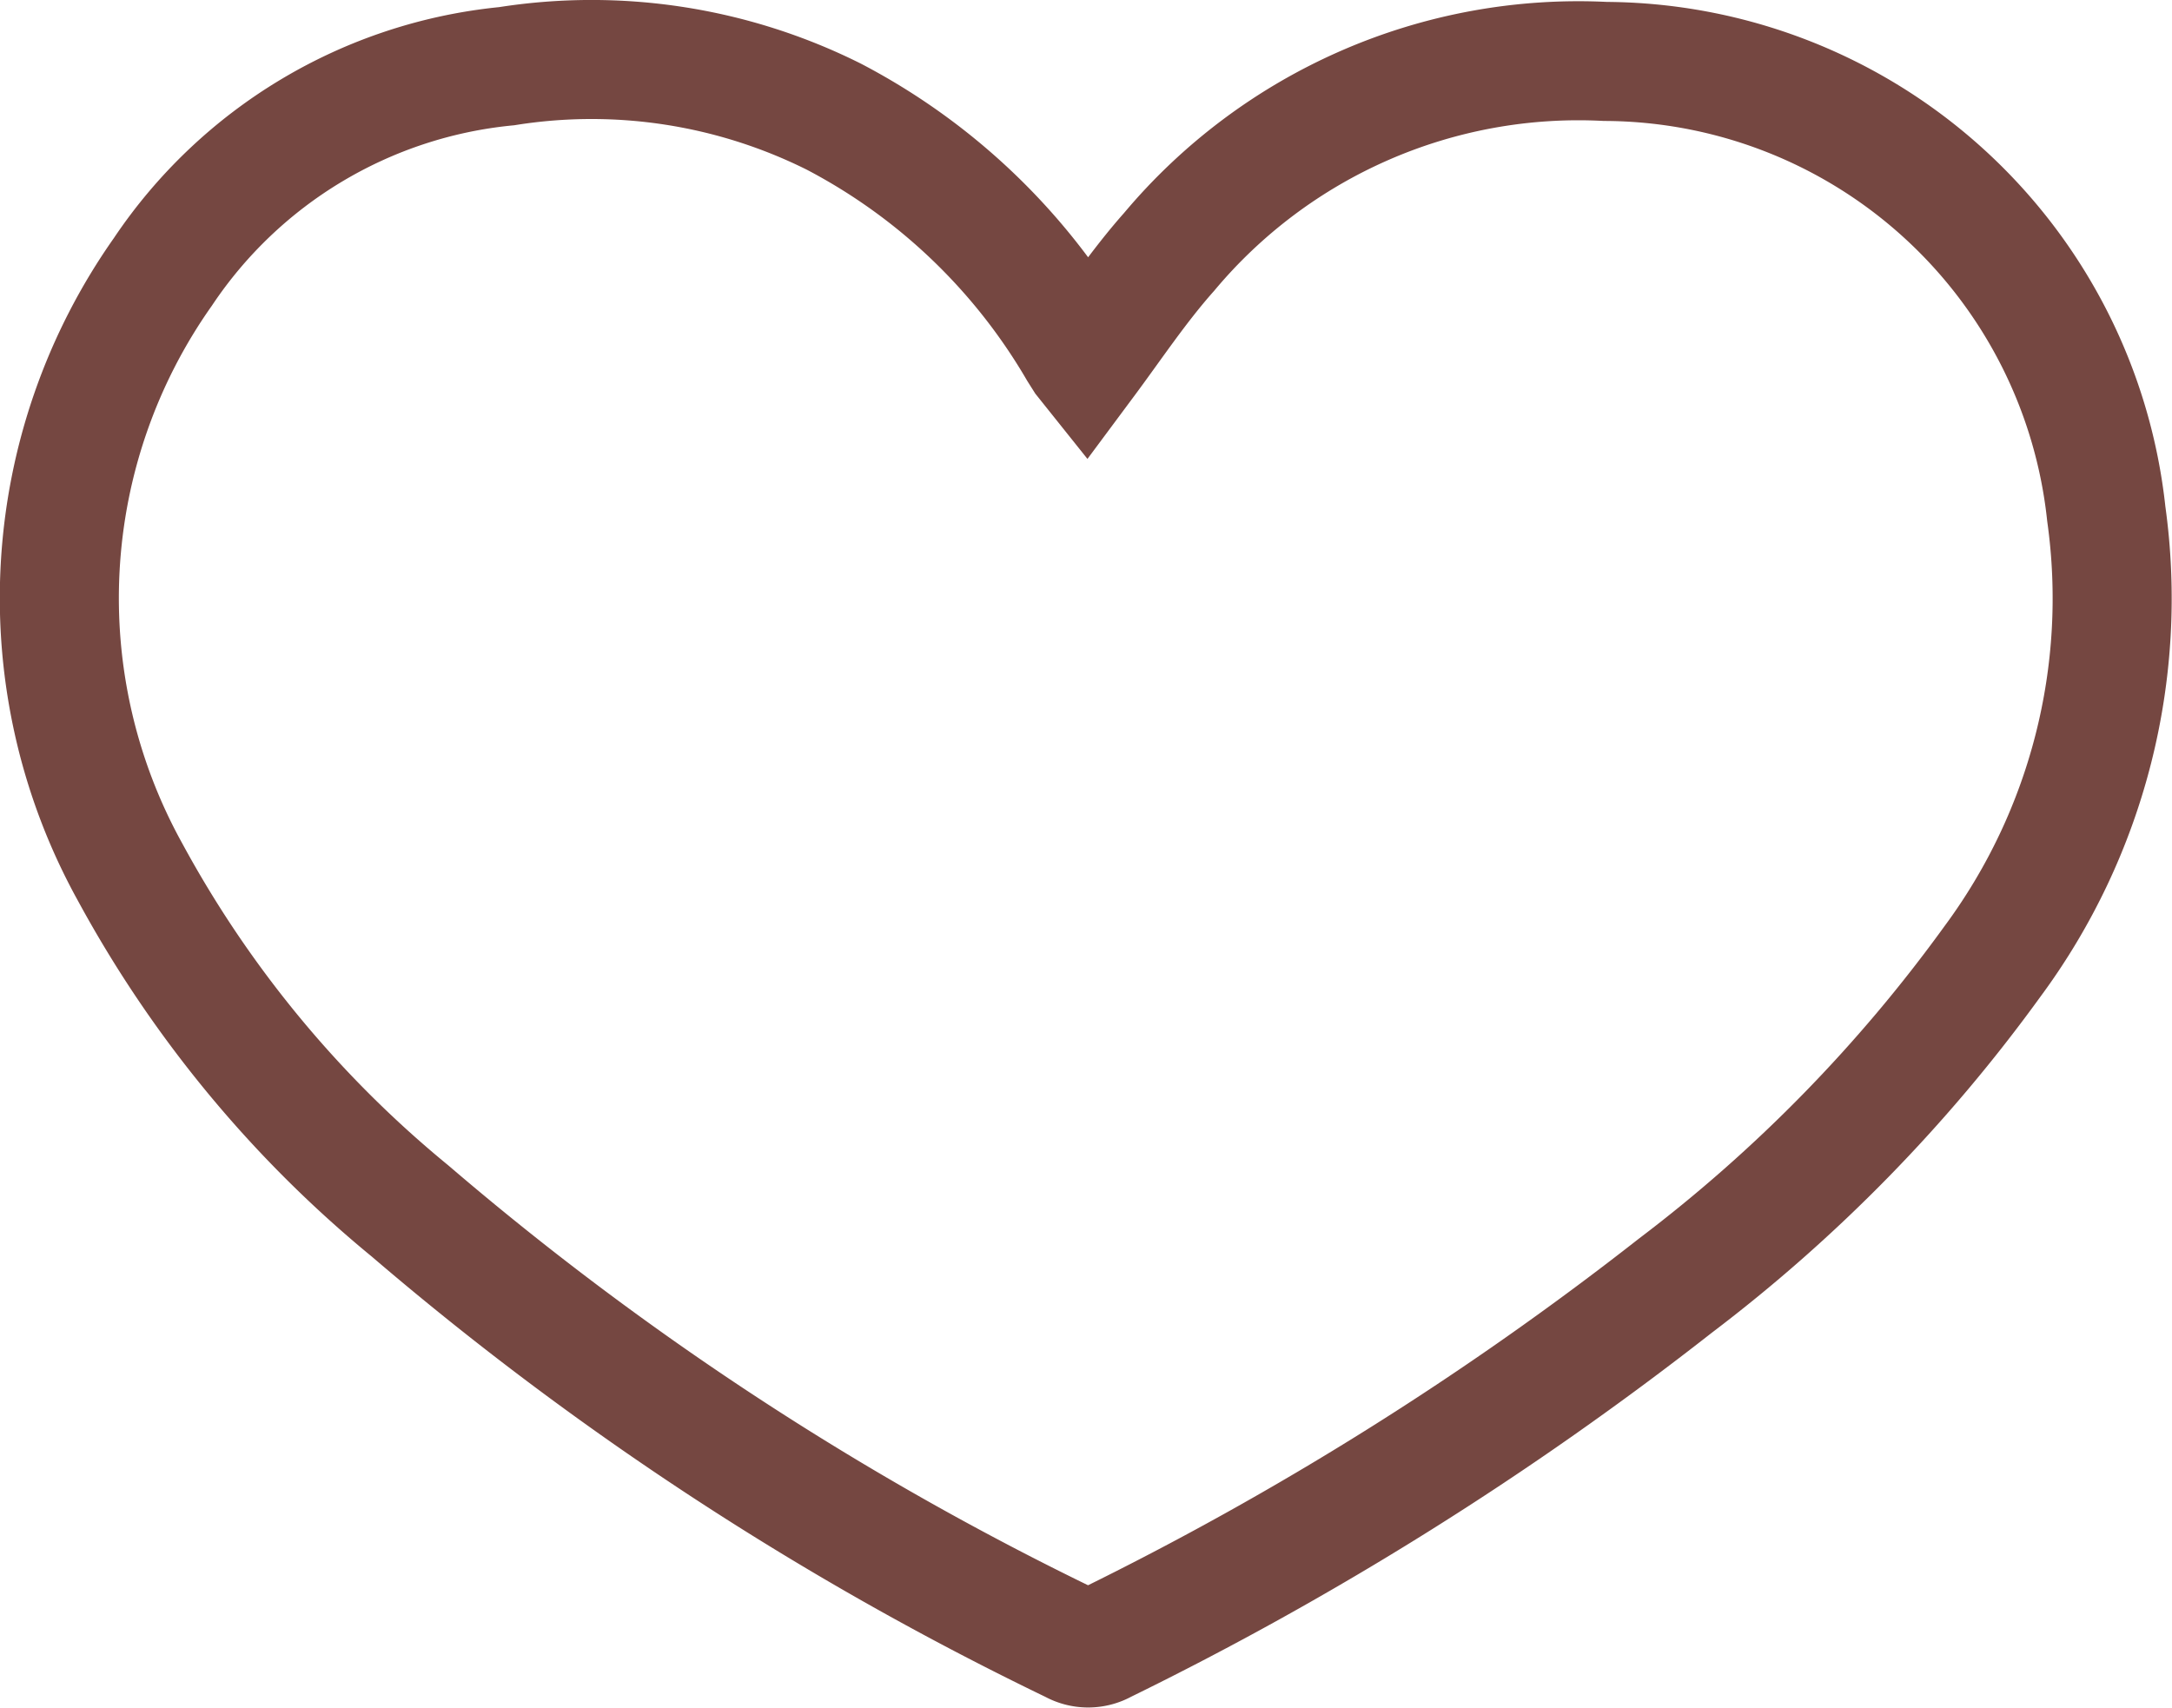 <svg xmlns="http://www.w3.org/2000/svg" viewBox="0 0 45.61 35.87"><defs><style>.cls-1{fill:none;stroke:#754741;stroke-miterlimit:10;stroke-width:2.5px;}</style></defs><title>leftDownTool (4)</title><g id="Layer_2" data-name="Layer 2"><g id="main"><g id="leftDownTool"><g id="FavoriteTool"><path id="heartIcon" class="cls-1" d="M22.8,7.59c.58-.78,1.11-1.58,1.75-2.3a11.21,11.21,0,0,1,9.16-4,10.63,10.63,0,0,1,10.52,9.5,12.82,12.82,0,0,1-2.39,9.4A32.24,32.24,0,0,1,35.18,27a67.77,67.77,0,0,1-12,7.52.67.67,0,0,1-.66,0A64.28,64.28,0,0,1,8.61,25.43a24,24,0,0,1-5.88-7.12,11.88,11.88,0,0,1,.69-12.6,9.83,9.83,0,0,1,7.22-4.32,11.38,11.38,0,0,1,6.87,1.06,12.8,12.8,0,0,1,5.13,4.9l.12.19Z"/></g></g></g></g></svg>